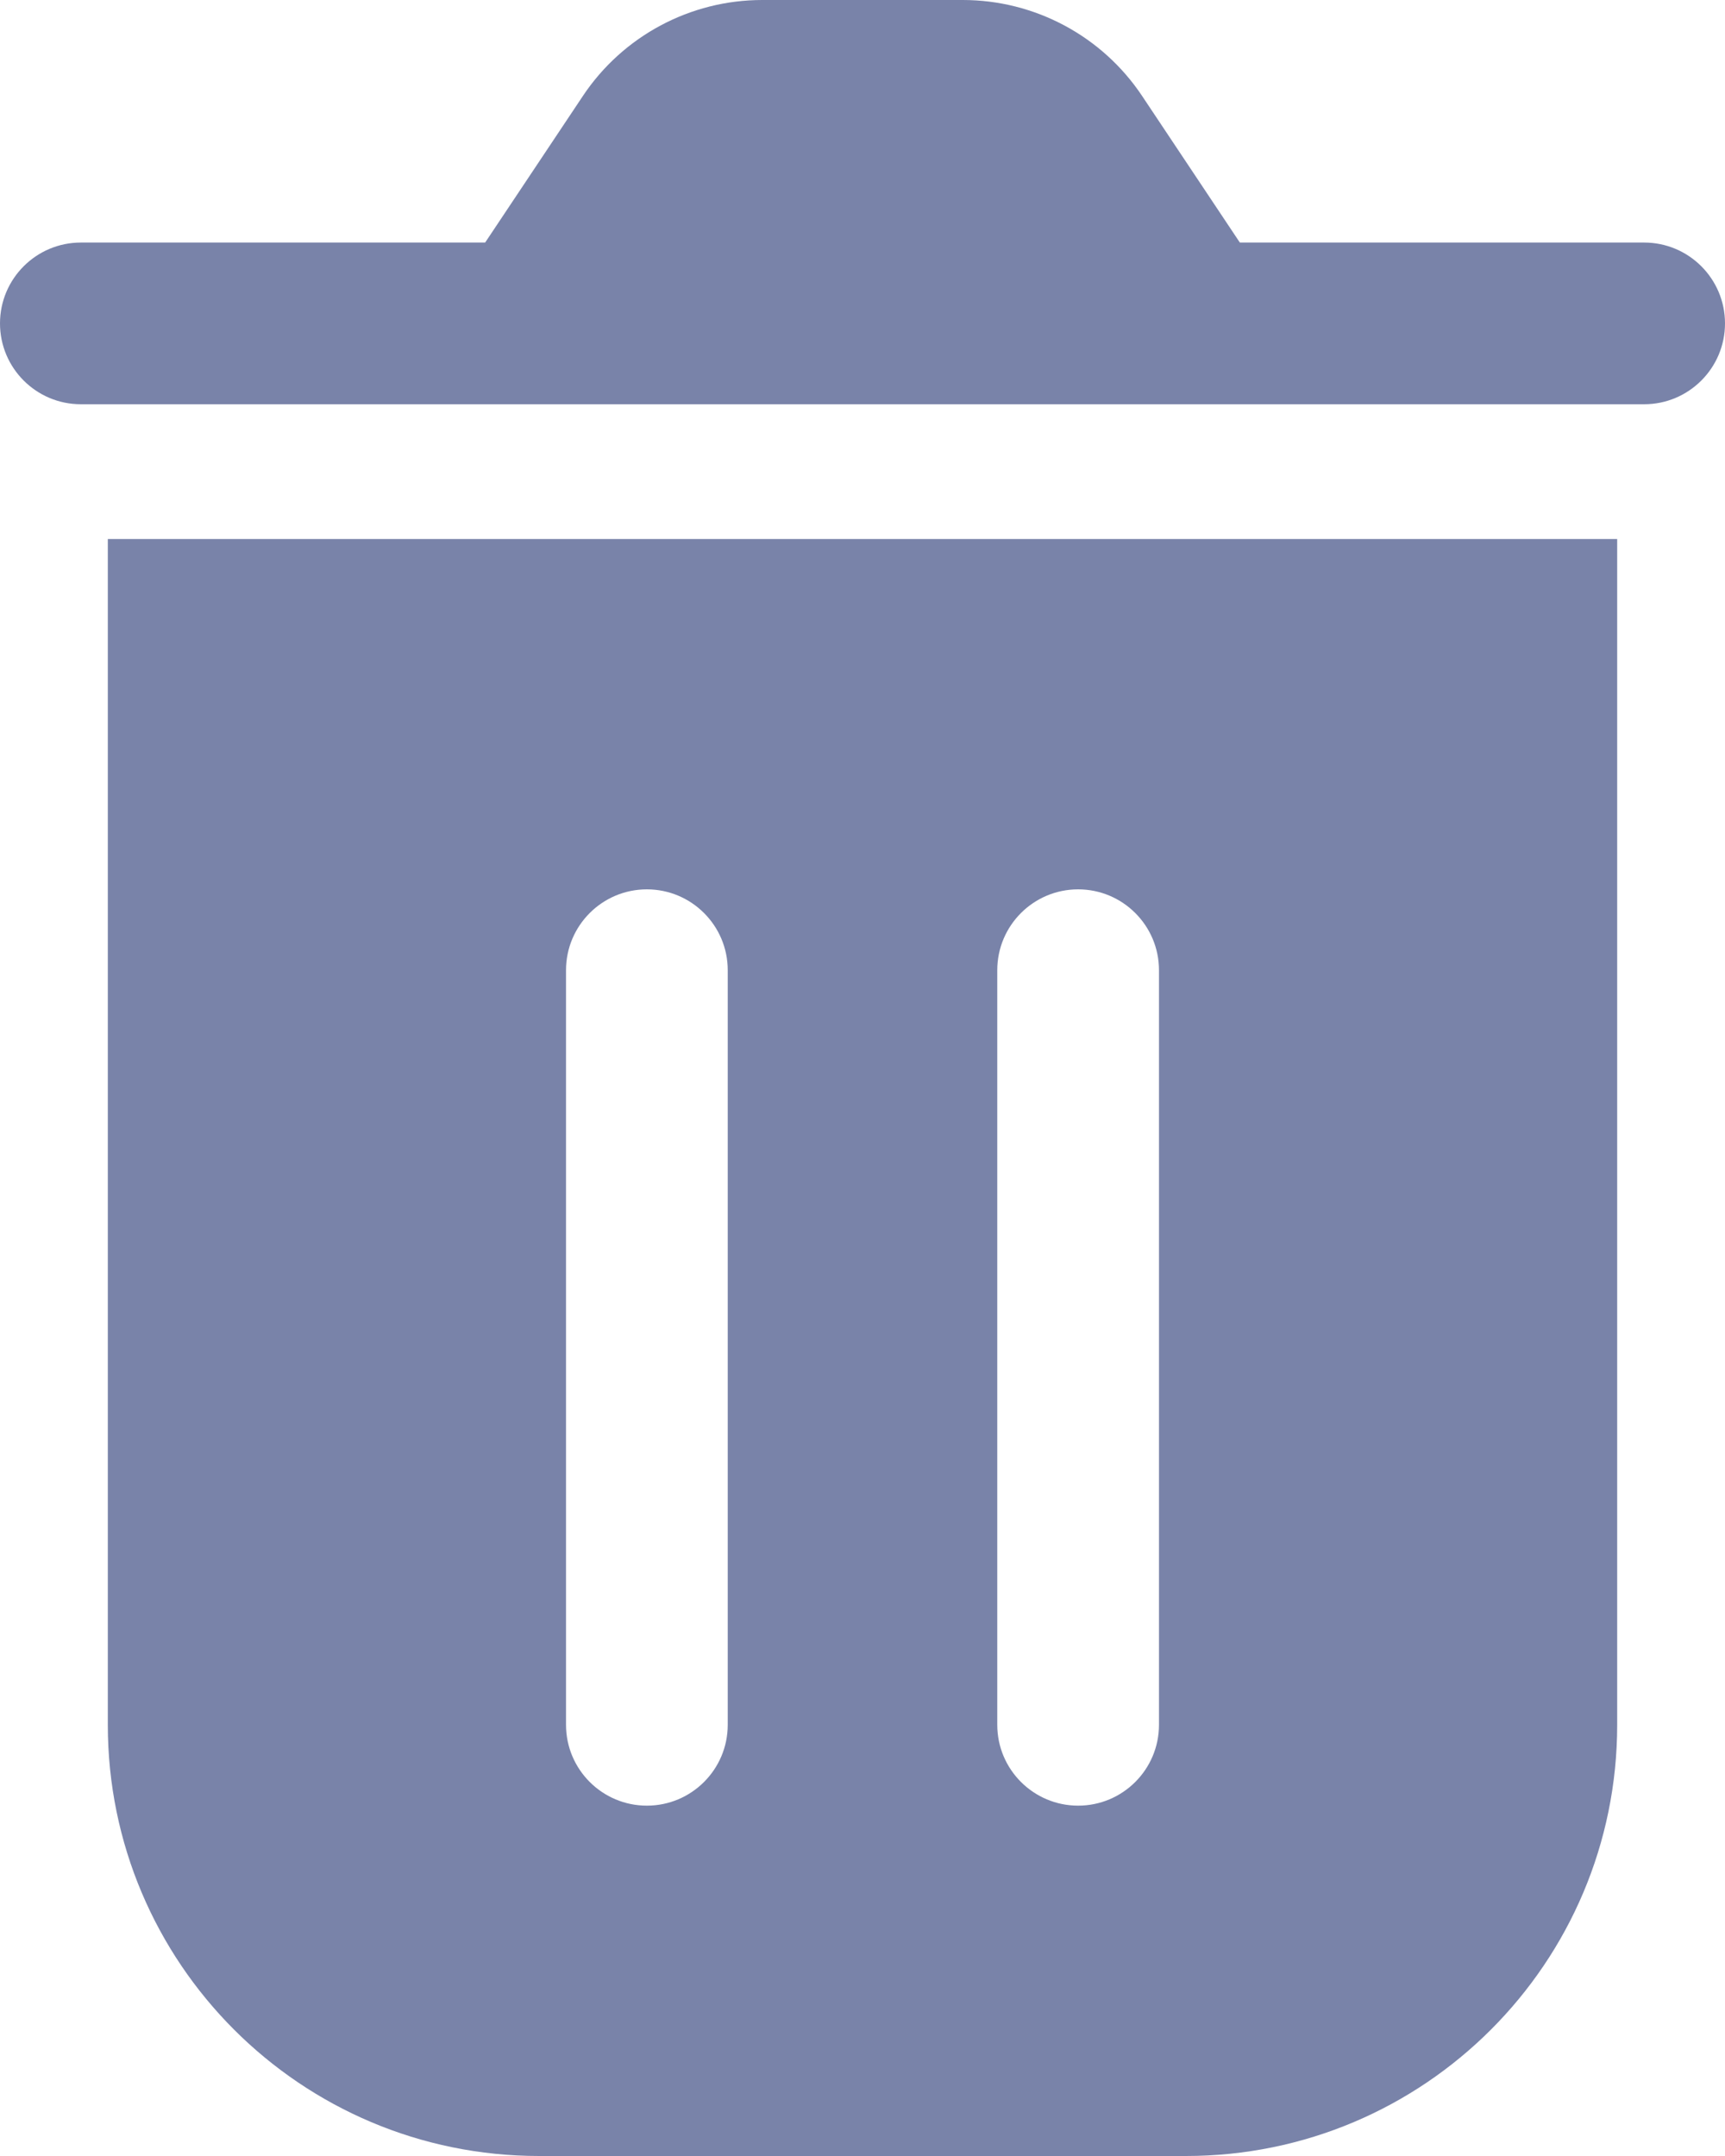 <svg width="16" height="20" viewBox="0 0 16 20" fill="none" xmlns="http://www.w3.org/2000/svg">
    <path fill-rule="evenodd" clip-rule="evenodd" d="M5.406 0.891C5.777 0.334 6.402 0 7.07 0H8.93C9.598 0 10.223 0.334 10.594 0.891L11.5 2.25H15.25C15.664 2.25 16 2.586 16 3C16 3.414 15.664 3.75 15.25 3.75H0.75C0.336 3.75 0 3.414 0 3C0 2.586 0.336 2.25 0.75 2.25H4.5L5.406 0.891ZM11 20H5C2.791 20 1 18.209 1 16V5H15V16C15 18.209 13.209 20 11 20ZM6 8.25C6.414 8.25 6.75 8.586 6.75 9V16C6.75 16.414 6.414 16.75 6 16.75C5.586 16.75 5.25 16.414 5.25 16L5.25 9C5.25 8.586 5.586 8.25 6 8.25ZM10 8.25C10.414 8.25 10.75 8.586 10.75 9V16C10.75 16.414 10.414 16.75 10 16.75C9.586 16.75 9.25 16.414 9.25 16V9C9.25 8.586 9.586 8.25 10 8.25Z" fill="#7983A9"/>
</svg>

